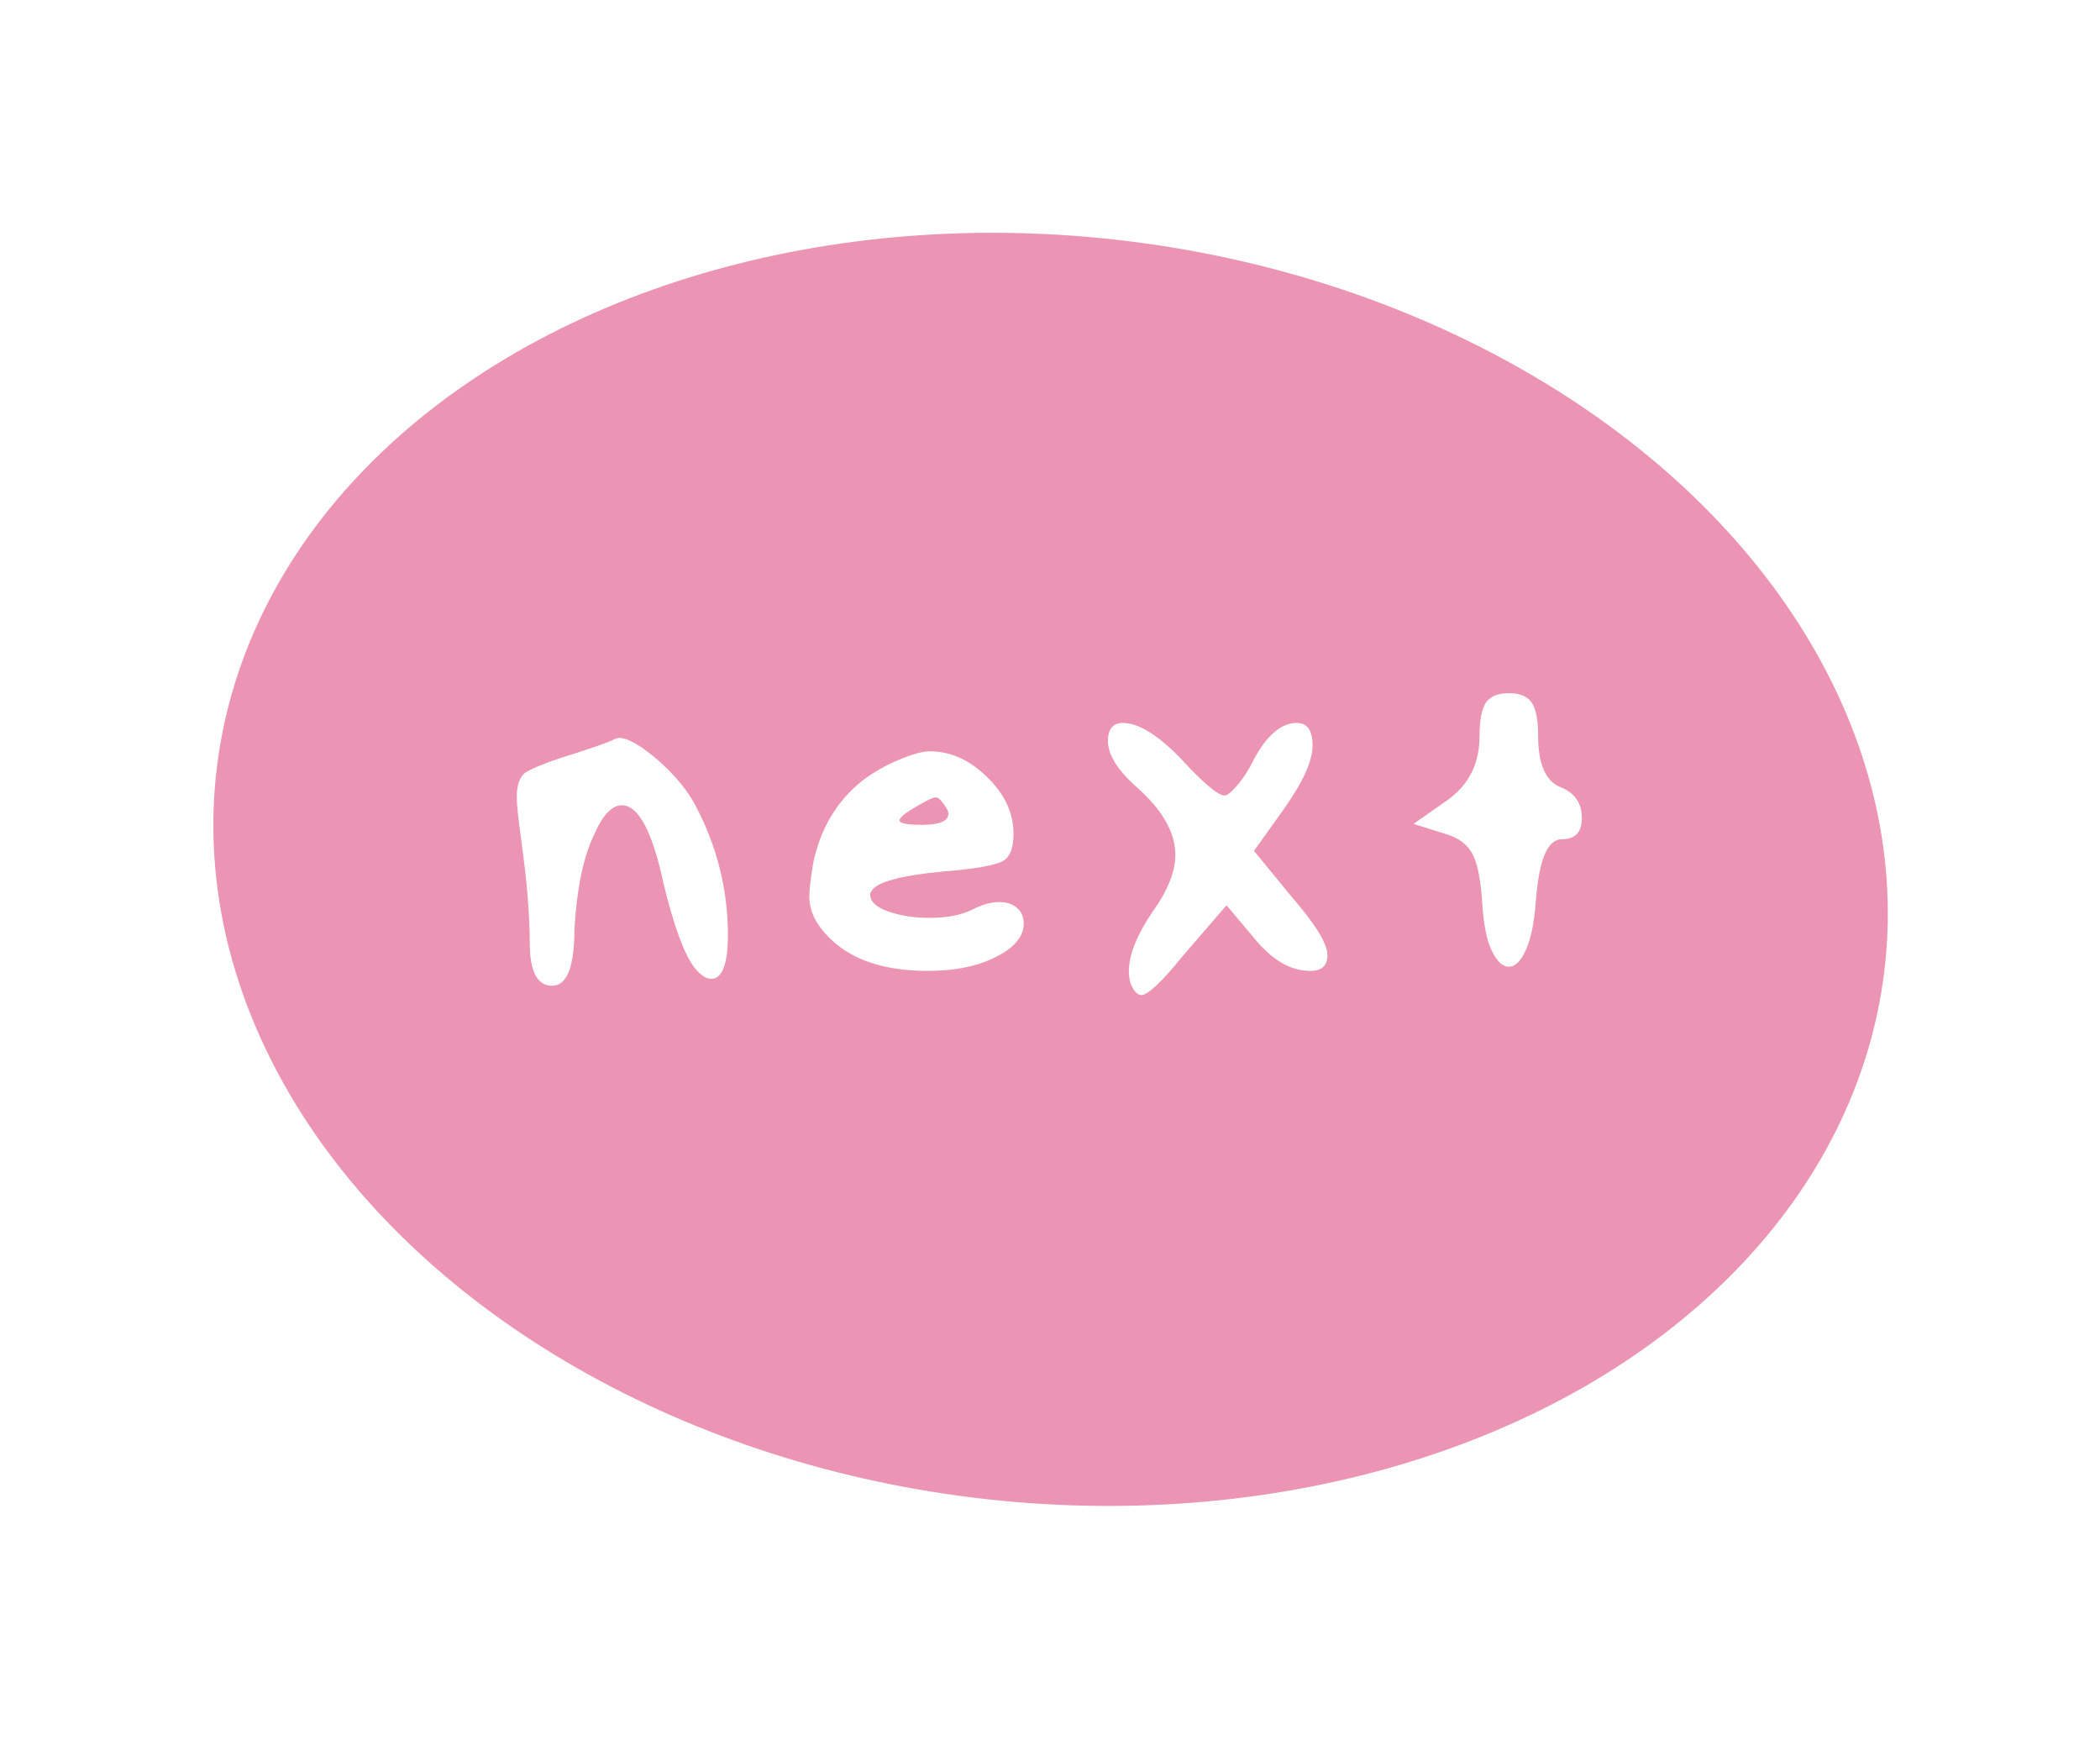 <?xml version="1.0" encoding="utf-8"?>
<!-- Generator: Adobe Illustrator 24.3.0, SVG Export Plug-In . SVG Version: 6.00 Build 0)  -->
<svg version="1.1" id="Layer_1" xmlns="http://www.w3.org/2000/svg" xmlns:xlink="http://www.w3.org/1999/xlink" x="0px" y="0px"
	 viewBox="0 0 451.5 374" style="enable-background:new 0 0 451.5 374;" xml:space="preserve">
<style type="text/css">
	.st0{filter:url(#Ellipse_62);}
	.st1{fill:#EB94B3;}
	.st2{enable-background:new    ;}
	.st3{fill:#FFFFFF;}
</style>
<filter  filterUnits="userSpaceOnUse" height="373.967" id="Ellipse_62" width="451.458" x="0" y="0">
	<feOffset  dy="8" input="SourceAlpha"></feOffset>
	<feGaussianBlur  result="blur" stdDeviation="10"></feGaussianBlur>
	<feFlood  flood-opacity="0.251"></feFlood>
	<feComposite  in2="blur" operator="in"></feComposite>
	<feComposite  in="SourceGraphic" operator="over"></feComposite>
</filter>
<g transform="matrix(1, 0, 0, 1, 9.77, 0.02)" class="st0">
	
		<ellipse id="Ellipse_62-2_1_" transform="matrix(0.122 -0.993 0.993 0.122 12.008 371.506)" class="st1" cx="216" cy="179" rx="136" ry="180.5"/>
</g>
<g class="st2">
	<path class="st3" d="M120.6,162.9c6.5-2,10.4-3.4,11.7-4.1h0.2c0.2-0.1,0.4-0.2,0.5-0.2c2,0,4.9,1.7,8.7,5c3.7,3.3,6.4,6.7,8,9.9
		c4.5,8.6,6.8,17.8,6.8,27.5c0,6.2-1.2,9.4-3.6,9.4c-1.1,0-2.3-0.8-3.6-2.4c-2.2-2.9-4.4-8.9-6.6-17.9c-2.4-11.3-5.4-17-9-17
		c-2.2,0-4.2,2.2-6.1,6.6c-2.3,4.9-3.6,11.6-4.1,20.1c0,8-1.6,12.1-4.8,12.1c-3.2,0-4.8-3.1-4.8-9.2c0-5.9-0.6-13.4-1.9-22.6
		c-0.6-4.3-0.9-7.3-0.9-8.8c0-2.5,0.6-4.2,1.8-5.2C114.2,165.3,116.7,164.2,120.6,162.9z"/>
	<path class="st3" d="M185.4,167.8c2.3-1.7,4.8-3.2,7.7-4.4c2.8-1.2,5.1-1.9,6.8-1.9c4.4,0,8.5,1.8,12.3,5.5
		c3.8,3.7,5.7,7.7,5.7,12.2c0,3.2-0.8,5.2-2.5,6c-1.6,0.8-5.8,1.6-12.3,2.1c-9.7,0.9-15,2.4-15.8,4.4l-0.2,0.3v0.3
		c0,1.5,1.3,2.7,3.8,3.6c2.5,0.9,5.5,1.4,8.9,1.4c3.9,0,7-0.6,9.5-1.9c2-1,3.9-1.5,5.4-1.5c1.7,0,3,0.4,4,1.3c1,0.9,1.4,2,1.4,3.3
		c0,2.2-1.2,4.1-3.6,5.8c-4.2,2.9-9.9,4.4-17,4.4c-8.4,0-14.9-1.9-19.5-5.6c-4-3.3-6-6.7-6-10.4c0-1.5,0.3-3.8,0.8-7
		C176.3,178.3,179.8,172.3,185.4,167.8z M203.7,174.1c-1-1.8-1.9-2.7-2.5-2.7c-0.7,0-2.5,0.9-5.4,2.7c-1.6,1-2.4,1.8-2.4,2.2
		c0,0.7,1.6,1,4.9,1c3.7,0,5.6-0.8,5.6-2.4C203.9,174.6,203.8,174.4,203.7,174.1z"/>
	<path class="st3" d="M238.2,159.3c0-2.6,1.1-3.9,3.2-3.9c3.4,0,7.6,2.6,12.6,7.8c4.8,5.2,7.9,7.8,9.3,7.8c0.6,0,1.5-0.8,2.8-2.3
		c1.3-1.5,2.5-3.4,3.5-5.5c2.8-5.2,5.9-7.8,9.2-7.8c2.3,0,3.4,1.6,3.4,4.9c0,3.3-2.1,7.9-6.3,13.8l-6.3,8.8l7.8,9.5
		c5.3,6.1,8,10.4,8,12.9c0,2.3-1.2,3.4-3.7,3.4c-4.3,0-8.3-2.4-12.1-7.1l-5.9-7l-9.5,11c-4.5,5.6-7.5,8.3-8.8,8.3
		c-0.9,0-1.7-0.9-2.4-2.7c-0.2-0.9-0.3-1.7-0.3-2.4c0-3.5,1.7-7.8,5.1-12.8c3.3-4.6,4.9-8.7,4.9-12.2c0-4.8-2.7-9.6-8.2-14.5
		C240.3,165.6,238.2,162.2,238.2,159.3z"/>
	<path class="st3" d="M318.1,158.2c0-3.5,0.5-5.9,1.4-7.2c0.9-1.3,2.5-2,4.9-2s4,0.7,4.9,2c0.9,1.3,1.4,3.7,1.4,7.2
		c0,6,1.6,9.7,4.8,11c3.1,1.2,4.6,3.5,4.6,6.6c0,3.1-1.4,4.6-4.3,4.6c-3.1,0-4.9,4.4-5.6,13.3c-0.3,4.4-1,7.9-2.1,10.4
		c-1.1,2.5-2.3,3.7-3.7,3.7c-1.4,0-2.6-1.2-3.7-3.5c-1.1-2.3-1.7-5.6-2-9.9c-0.3-5.1-1-8.7-2.1-10.8c-1.1-2.1-3-3.5-5.7-4.3l-7-2.2
		l7.3-5.1C315.9,168.6,318.1,164.1,318.1,158.2z"/>
</g>
</svg>
